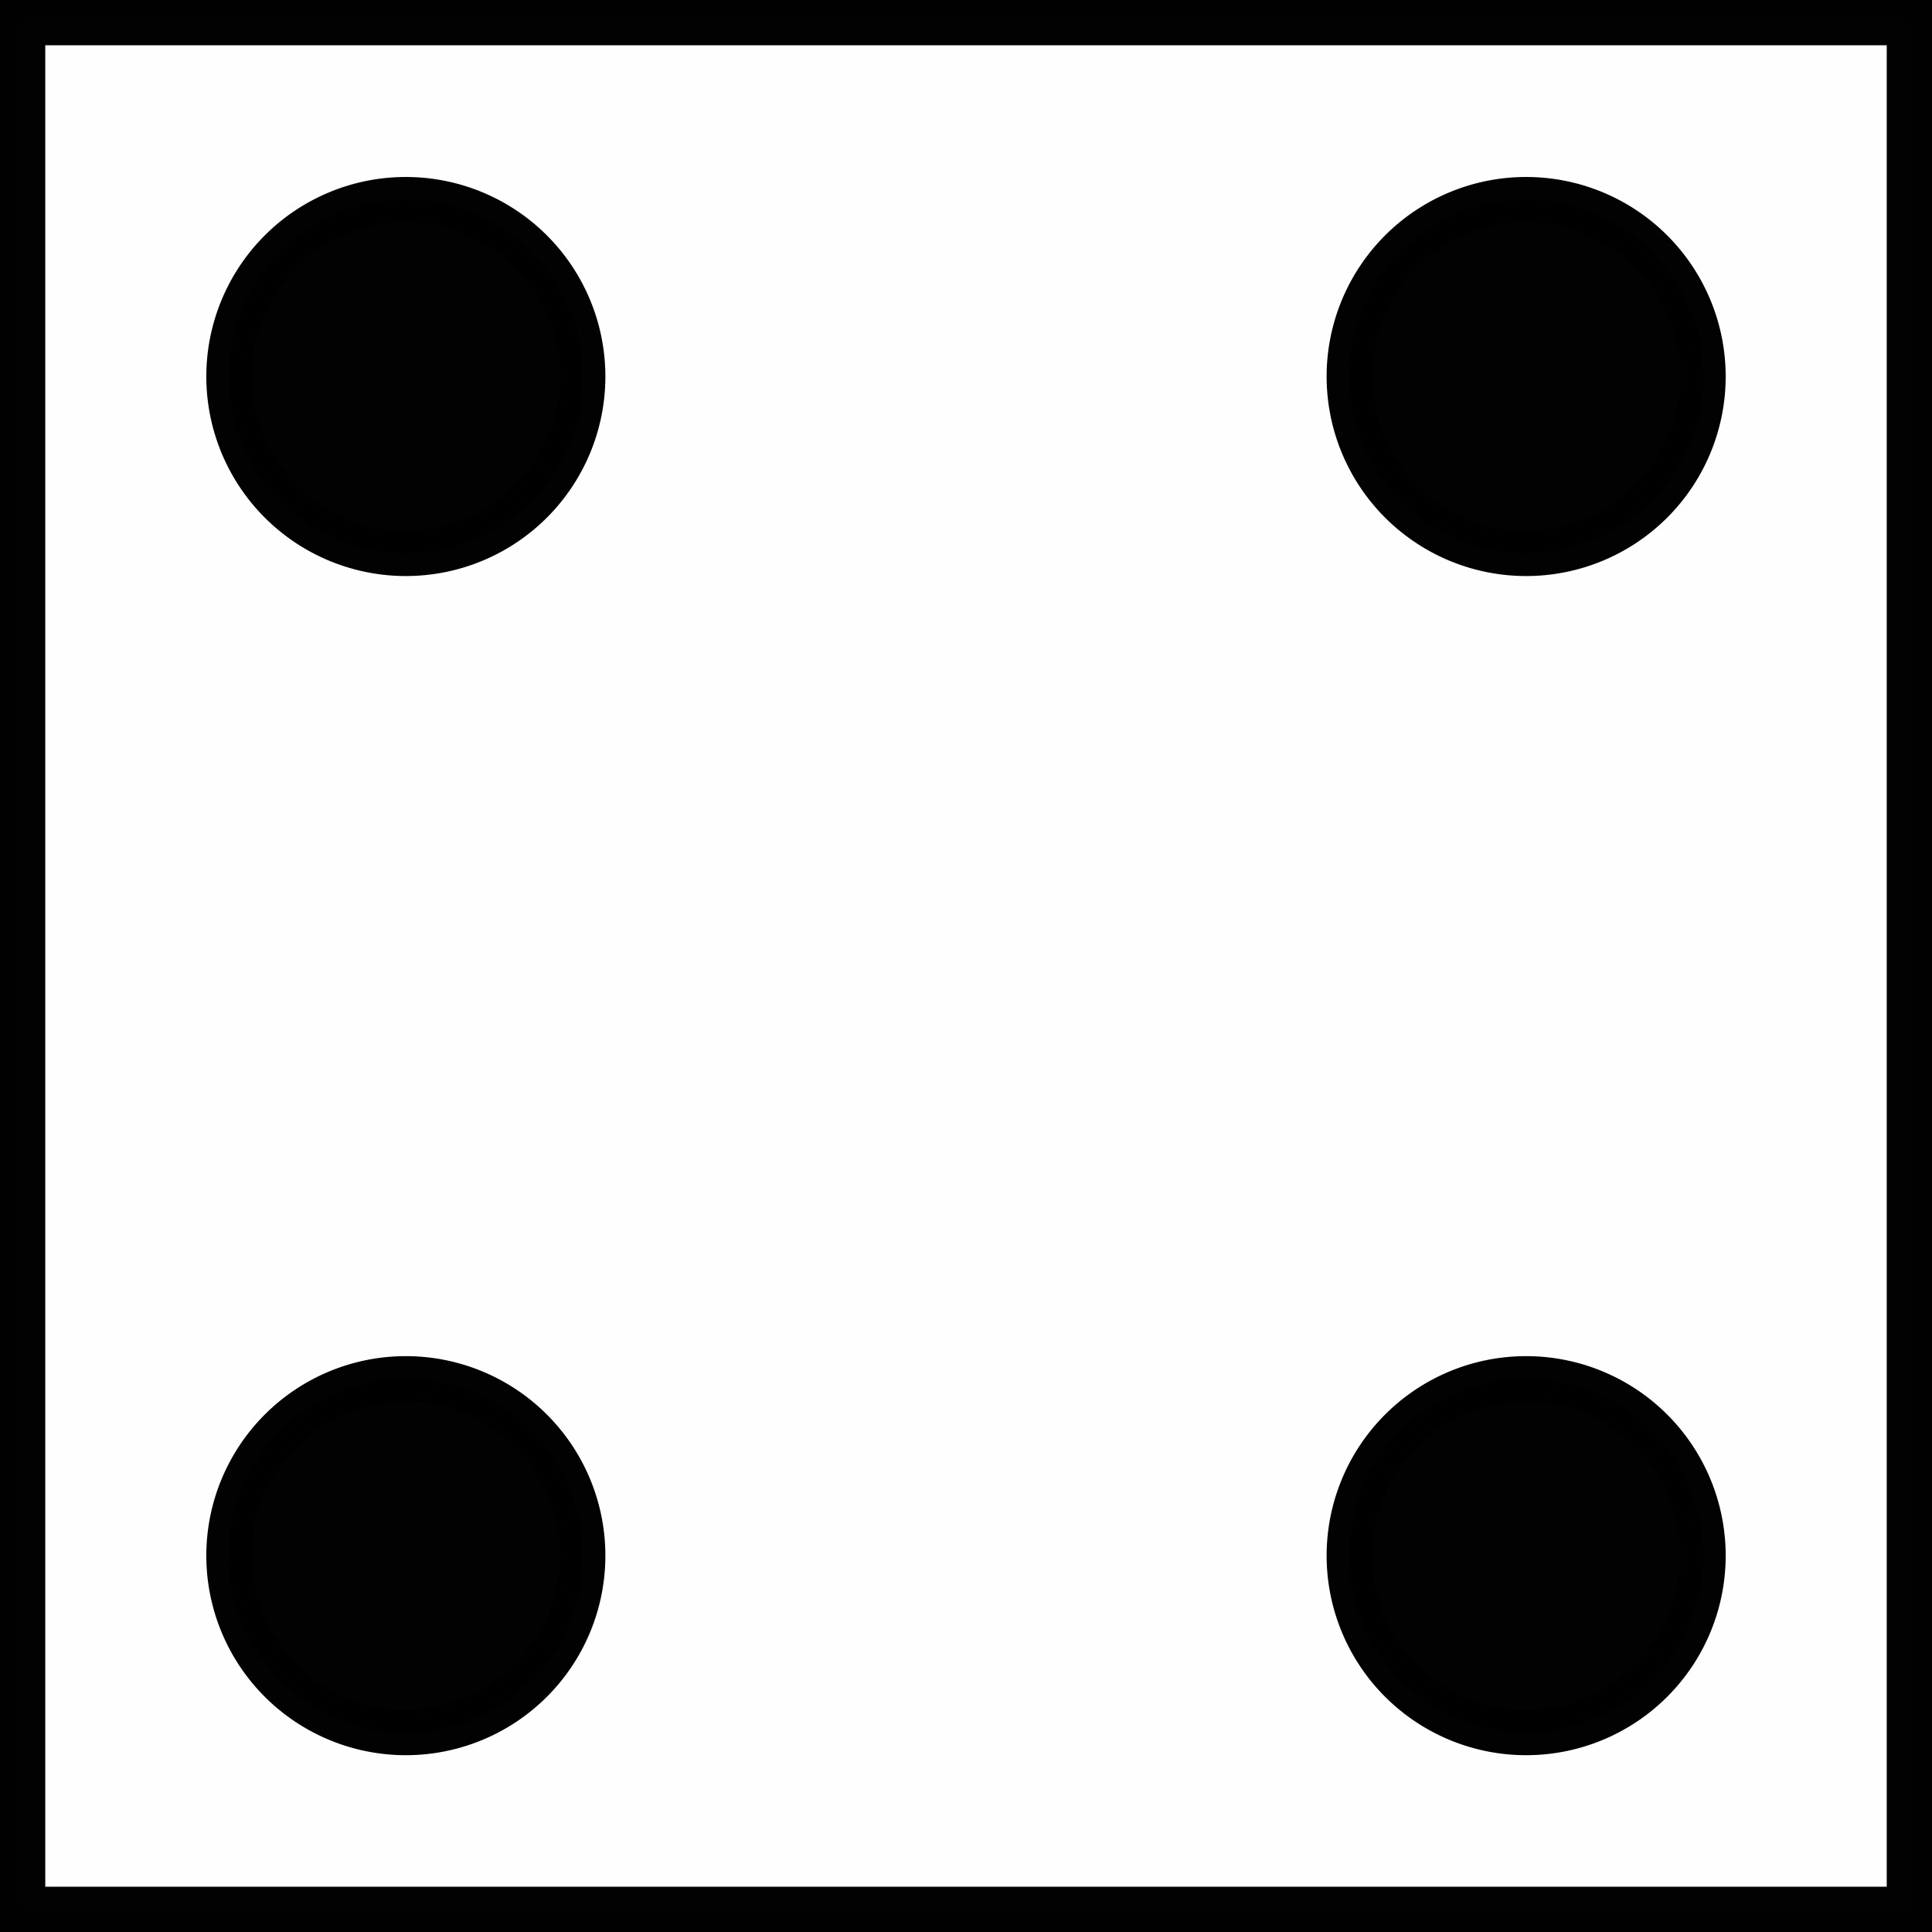 <svg xmlns="http://www.w3.org/2000/svg" viewBox="0 0 213.41 213.41"><rect x="0" y="0" width="213.41" height="213.41" fill="#808080" stroke="none"/><defs><style>.cls-1{fill:#fff;}.cls-1,.cls-2{stroke:#010101;stroke-width:5px;opacity:0.99;isolation:isolate;}.cls-2{fill:#010101;stroke-linejoin:round;}</style></defs><title>dice_4</title><g id="Layer_2" data-name="Layer 2"><g id="Layer_1-2" data-name="Layer 1"><path class="cls-1" d="M2.5,2.5H210.91V210.91H2.5Z"/><path class="cls-2" d="M64.37,41.59A19.54,19.54,0,1,1,44.83,22.05,19.54,19.54,0,0,1,64.37,41.59Z"/><path class="cls-2" d="M64.37,171.84A19.54,19.54,0,1,1,44.83,152.3,19.54,19.54,0,0,1,64.37,171.84Z"/><path class="cls-2" d="M188.12,41.59a19.54,19.54,0,1,1-19.54-19.54A19.54,19.54,0,0,1,188.12,41.59Z"/><path class="cls-2" d="M188.12,171.84a19.54,19.54,0,1,1-19.54-19.54A19.54,19.54,0,0,1,188.12,171.84Z"/></g></g></svg>